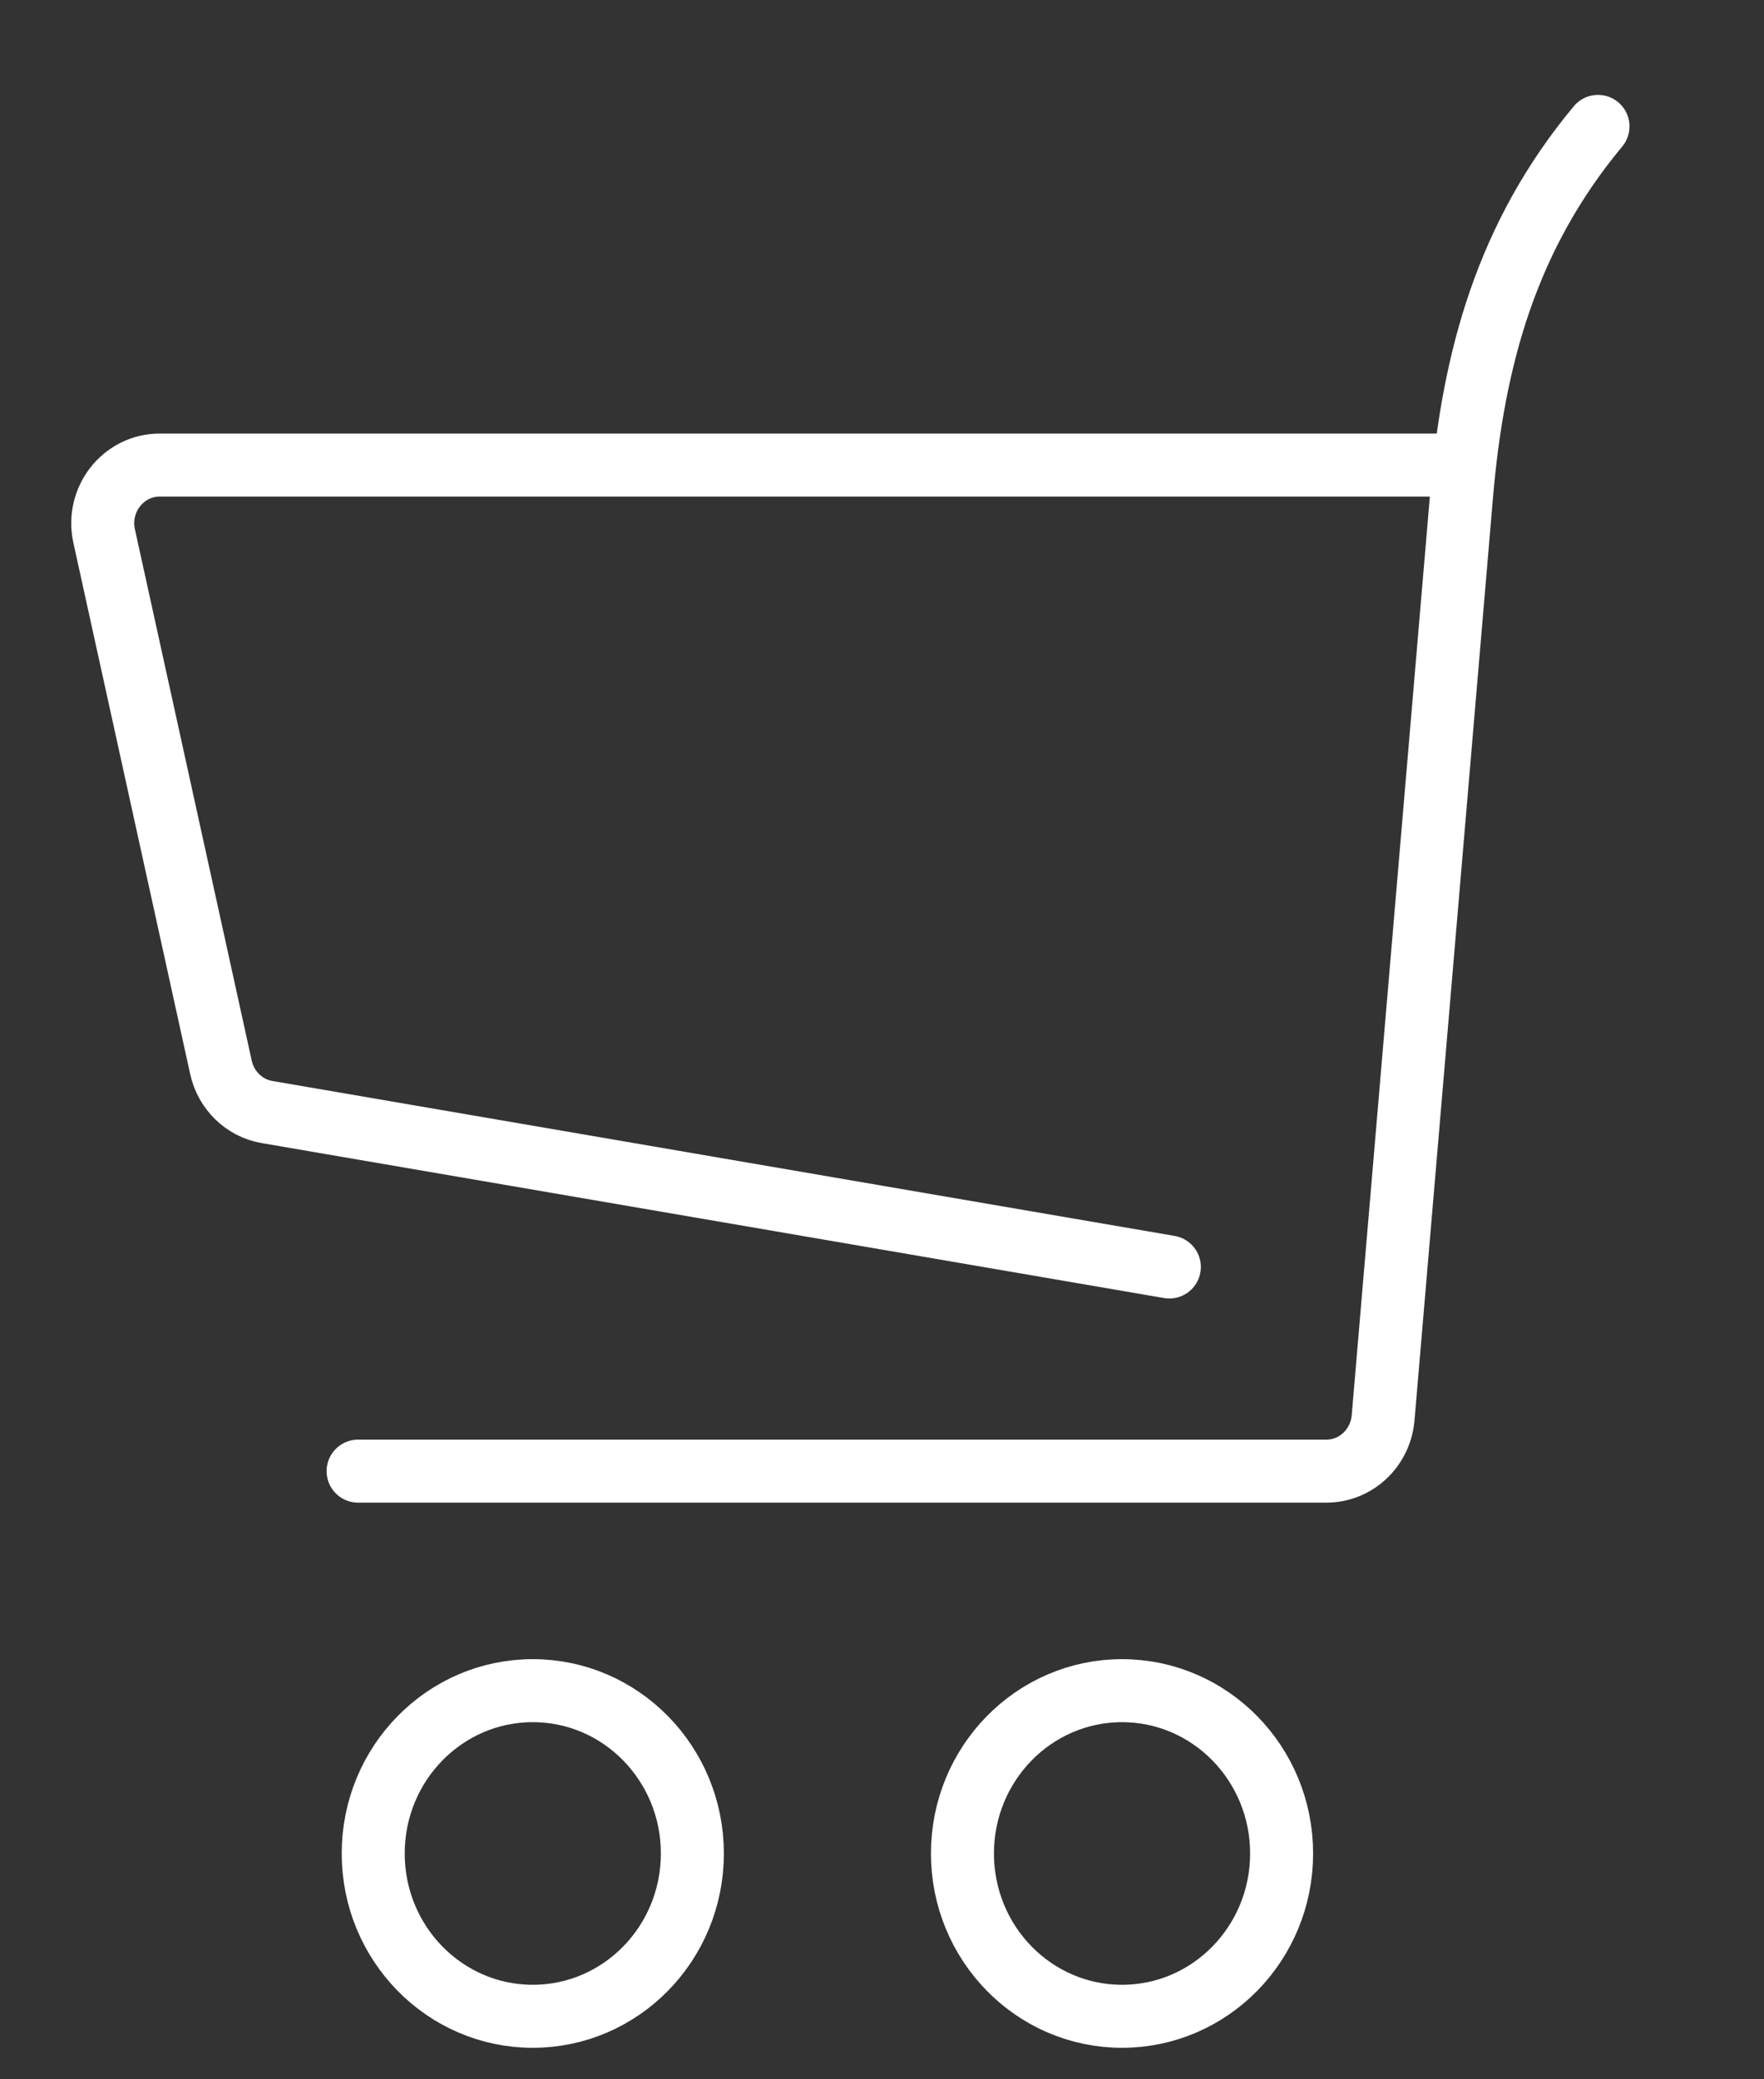 <svg width="28" height="33" viewBox="0 0 28 33" fill="none" xmlns="http://www.w3.org/2000/svg">
<rect x="0" y="0" width="28" height="33" fill="#333333" stroke="none"/>
<g clip-path="url(#clip0_121_4149)">
<path d="M25.365 2.006C23.926 3.736 23.384 5.665 23.198 7.88L21.954 22.503C21.913 22.979 21.524 23.348 21.054 23.348H5.684" stroke="white" stroke-miterlimit="10" stroke-linecap="round"/>
<path d="M18.561 20.108L4.24 17.649C3.879 17.589 3.589 17.307 3.508 16.943L1.653 8.507C1.526 7.931 1.956 7.381 2.535 7.381H23.234" stroke="white" stroke-miterlimit="10" stroke-linecap="round"/>
<path d="M8.457 32C9.856 32 10.99 30.843 10.99 29.416C10.99 27.989 9.856 26.832 8.457 26.832C7.058 26.832 5.924 27.989 5.924 29.416C5.924 30.843 7.058 32 8.457 32Z" stroke="white" stroke-miterlimit="10"/>
<path d="M17.81 32C19.209 32 20.343 30.843 20.343 29.416C20.343 27.989 19.209 26.832 17.81 26.832C16.411 26.832 15.277 27.989 15.277 29.416C15.277 30.843 16.411 32 17.81 32Z" stroke="white" stroke-miterlimit="10"/>
</g>
<defs>
<clipPath id="clip0_121_4149">
<rect width="28" height="33" fill="white"/>
</clipPath>
</defs>
</svg>
